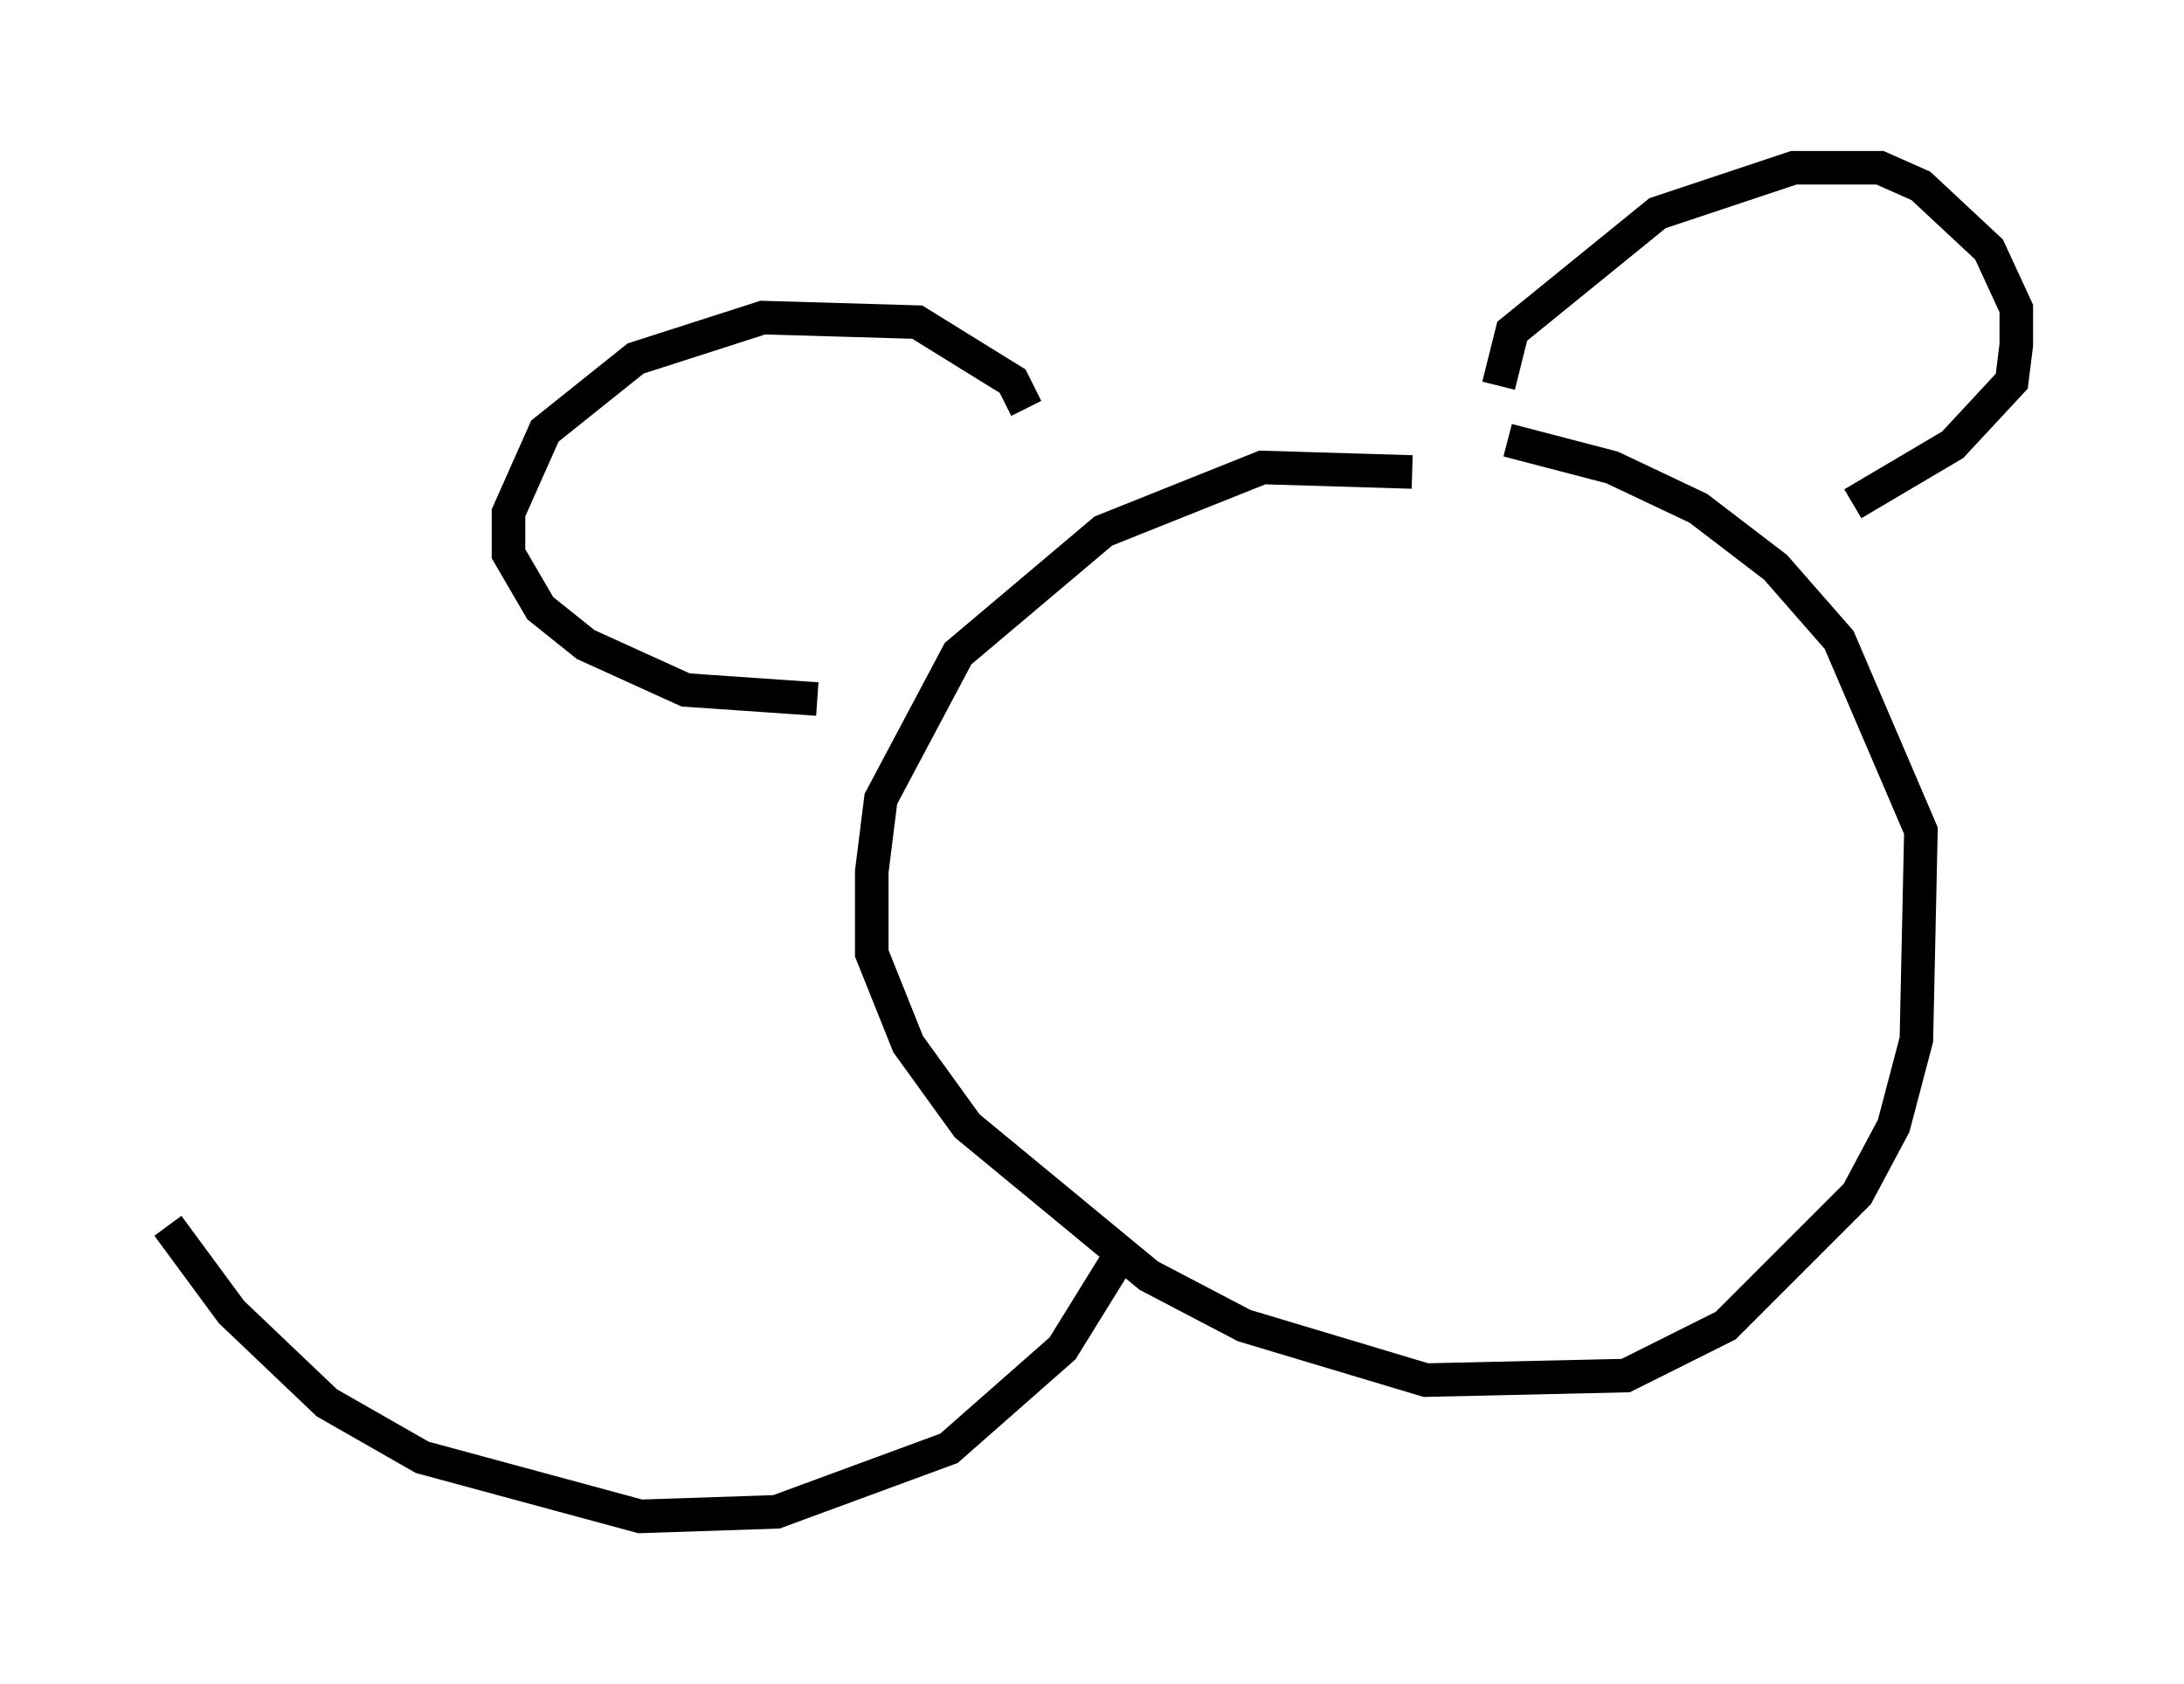 <?xml version="1.0" encoding="utf-8" ?>
<svg baseProfile="full" height="50.189" version="1.1" width="65.074" xmlns="http://www.w3.org/2000/svg" xmlns:ev="http://www.w3.org/2001/xml-events" xmlns:xlink="http://www.w3.org/1999/xlink"><defs /><rect fill="white" height="50.189" width="65.074" x="0" y="0" /><path d="M44.648, 15.419 m-2.571, -1.353 l-4.465, -0.135 -4.736, 1.894 l-4.33, 3.654 -2.3, 4.33 l-0.271, 2.165 0.0, 2.436 l1.083, 2.706 1.759, 2.436 l5.413, 4.465 2.842, 1.488 l5.413, 1.624 5.954, -0.135 l2.977, -1.488 3.924, -3.924 l1.083, -2.03 0.677, -2.571 l0.135, -6.225 -2.436, -5.683 l-1.894, -2.165 -2.3, -1.759 l-2.571, -1.218 -3.112, -0.812 m-0.271, -1.624 l0.406, -1.624 4.33, -3.518 l4.059, -1.353 2.571, 0.0 l1.218, 0.541 2.03, 1.894 l0.812, 1.759 0.0, 1.083 l-0.135, 1.083 -1.759, 1.894 l-2.977, 1.759 m-24.628, -2.842 l-0.406, -0.812 -2.842, -1.759 l-4.601, -0.135 -3.789, 1.218 l-2.706, 2.165 -1.083, 2.436 l0.0, 1.218 0.947, 1.624 l1.353, 1.083 2.977, 1.353 l3.924, 0.271 m9.066, 16.509 l-1.759, 2.842 -3.383, 2.977 l-5.142, 1.894 -4.059, 0.135 l-6.495, -1.759 -2.842, -1.624 l-2.842, -2.706 -1.894, -2.571 " fill="none" stroke="black" stroke-width="1" /></svg>